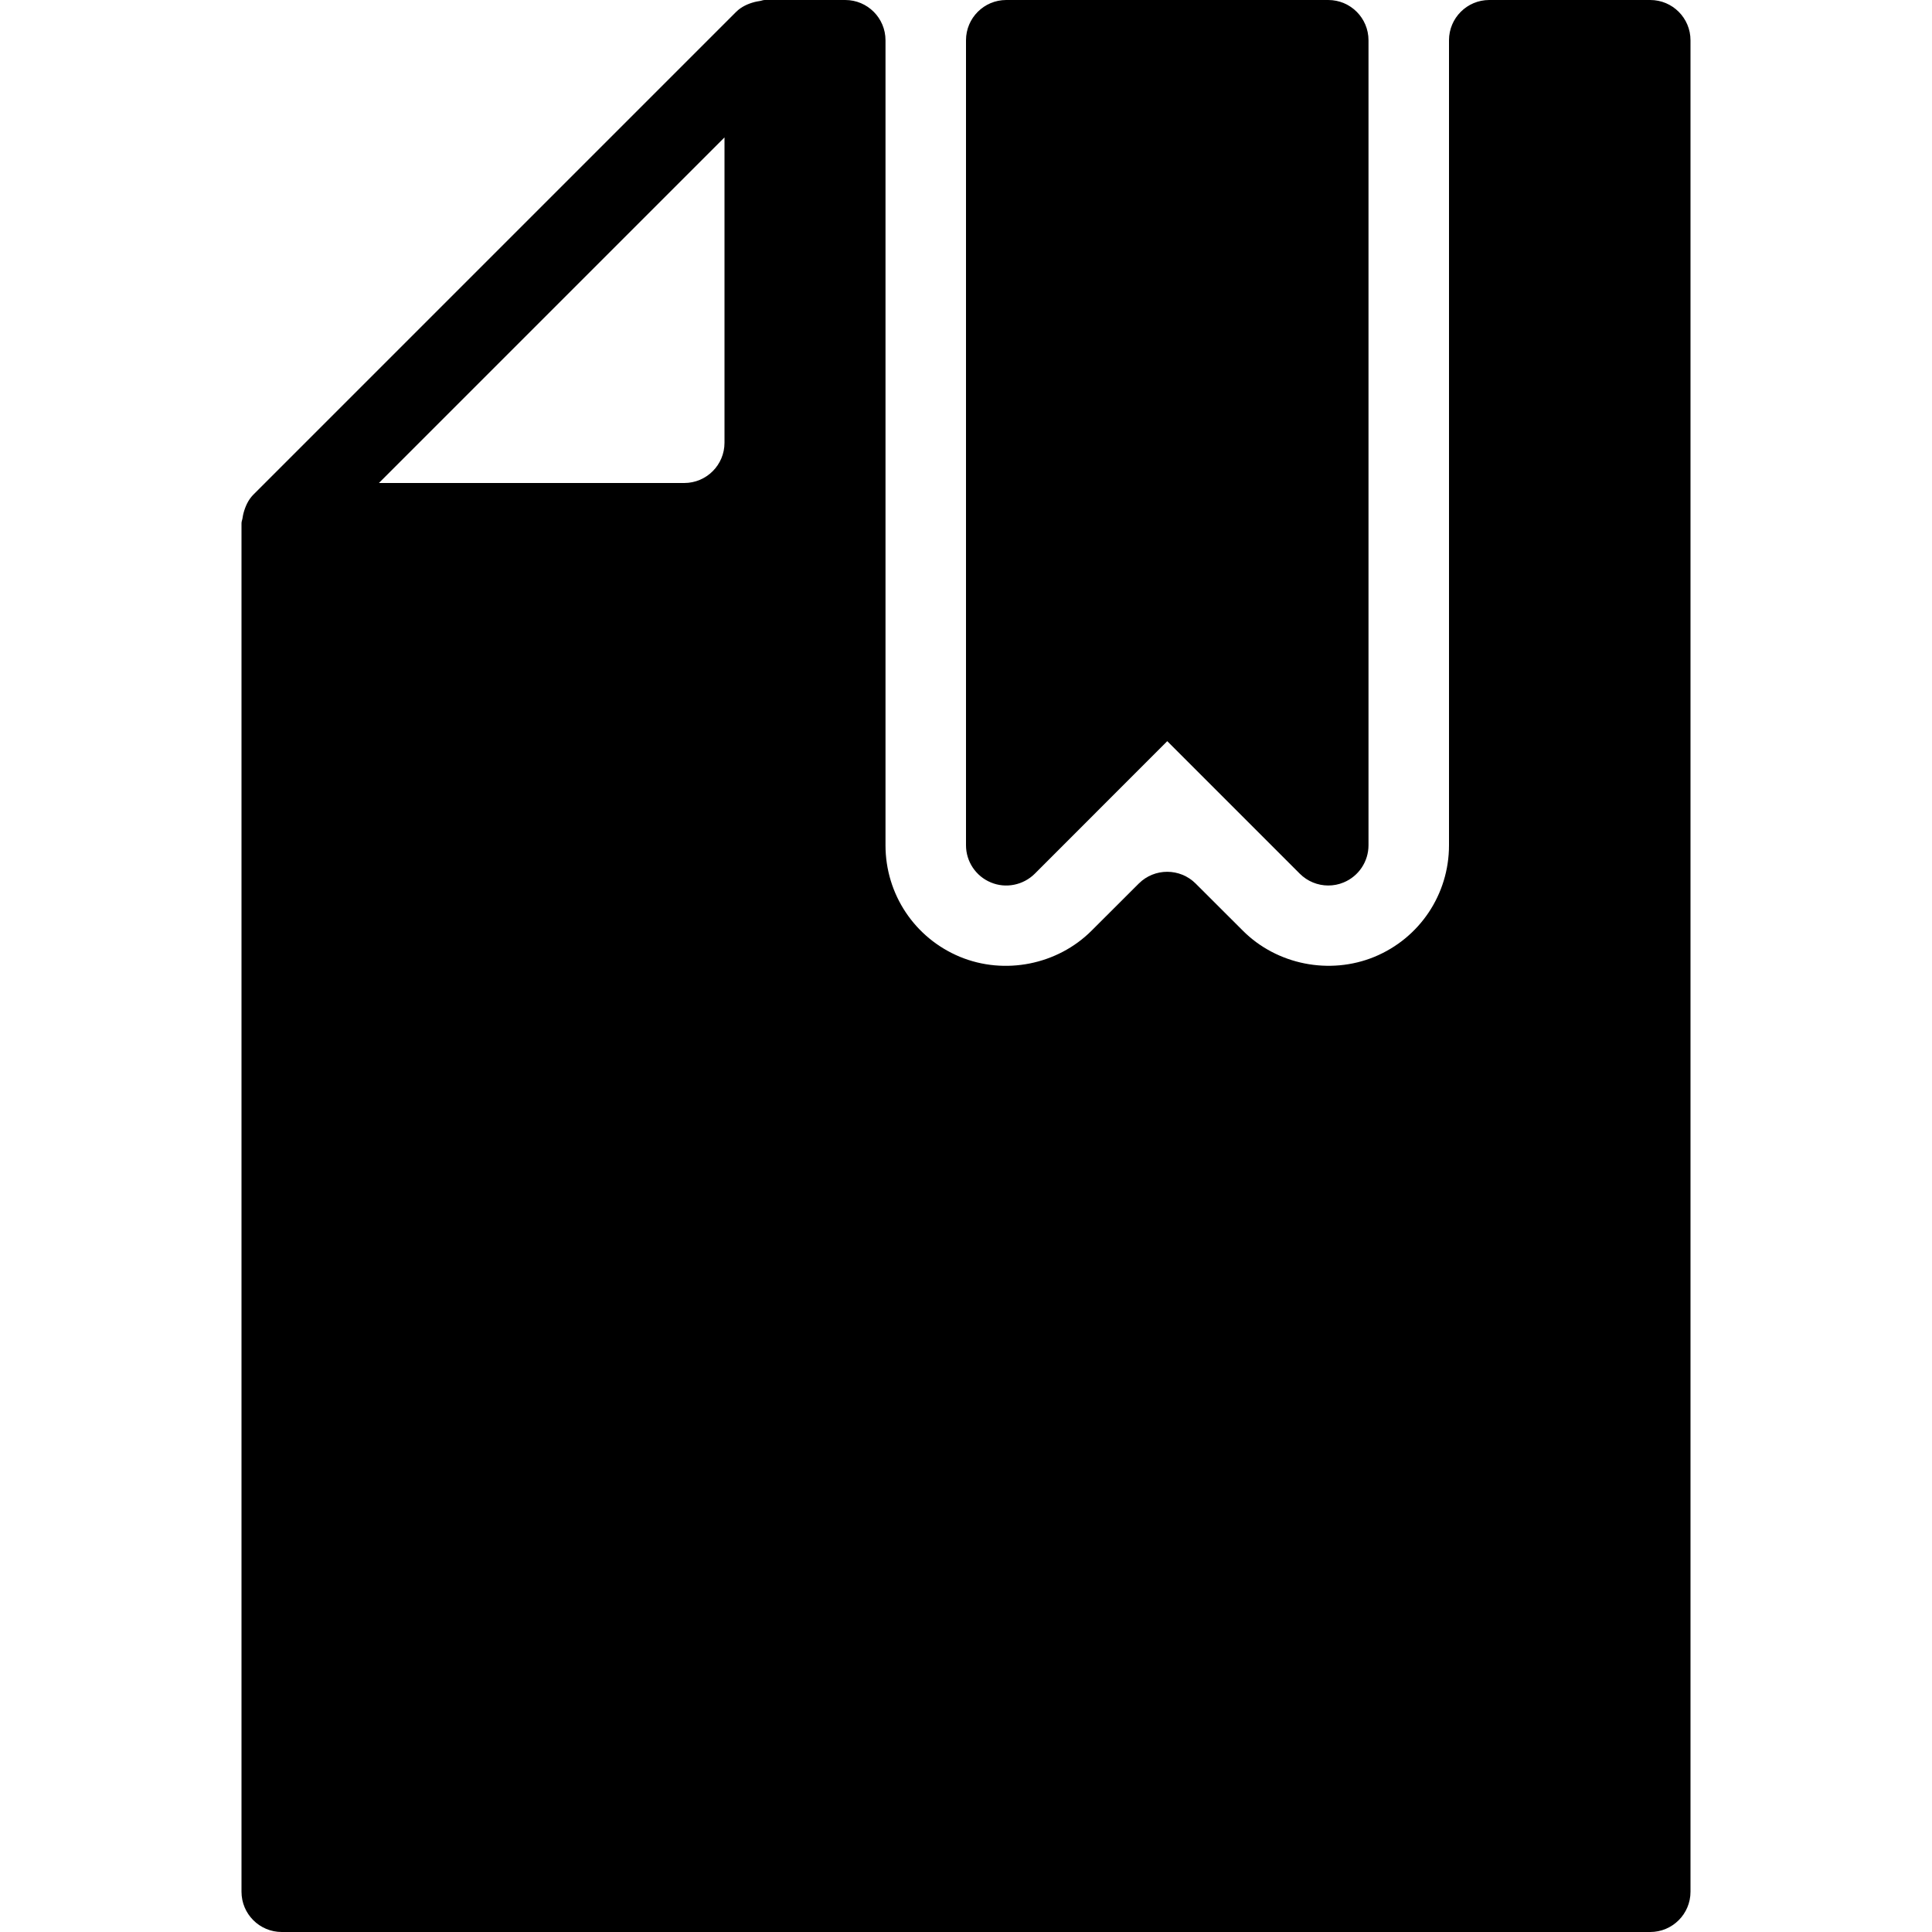 <?xml version="1.0" encoding="iso-8859-1"?>
<!-- Generator: Adobe Illustrator 19.0.0, SVG Export Plug-In . SVG Version: 6.00 Build 0)  -->
<svg version="1.1" id="Layer_1" xmlns="http://www.w3.org/2000/svg" xmlns:xlink="http://www.w3.org/1999/xlink" x="0px" y="0px"
	 viewBox="0 0 24 24" style="enable-background:new 0 0 24 24;" xml:space="preserve">
<g>
	<path d="M20.5,0h-2C18.224,0,18,0.224,18,0.5v10c0,0.609-0.363,1.153-0.926,1.386c-0.557,0.229-1.213,0.098-1.635-0.325
		l-0.586-0.585c-0.195-0.195-0.512-0.195-0.707,0l-0.586,0.585c-0.423,0.423-1.079,0.555-1.635,0.325
		C11.363,11.653,11,11.109,11,10.5v-10C11,0.224,10.776,0,10.5,0h-1C9.478,0,9.458,0.01,9.436,0.013
		c-0.022,0.003-0.04,0.007-0.062,0.012C9.29,0.047,9.209,0.084,9.146,0.146l-6,6C3.084,6.209,3.048,6.289,3.025,6.374
		C3.02,6.395,3.016,6.413,3.013,6.435C3.01,6.457,3,6.477,3,6.5v17C3,23.776,3.224,24,3.5,24h17c0.276,0,0.5-0.224,0.5-0.5v-23
		C21,0.224,20.776,0,20.5,0z M9,1.707V5.5C9,5.776,8.776,6,8.5,6H4.707L9,1.707z"/>
	<path d="M12.309,10.962c0.185,0.078,0.402,0.034,0.545-0.108L14.5,9.207l1.646,1.646C16.242,10.949,16.37,11,16.5,11
		c0.064,0,0.13-0.012,0.191-0.038C16.878,10.885,17,10.702,17,10.5v-10C17,0.224,16.776,0,16.5,0h-4C12.224,0,12,0.224,12,0.5v10
		C12,10.702,12.122,10.885,12.309,10.962z"/>
</g>
<g>
</g>
<g>
</g>
<g>
</g>
<g>
</g>
<g>
</g>
<g>
</g>
<g>
</g>
<g>
</g>
<g>
</g>
<g>
</g>
<g>
</g>
<g>
</g>
<g>
</g>
<g>
</g>
<g>
</g>
</svg>
